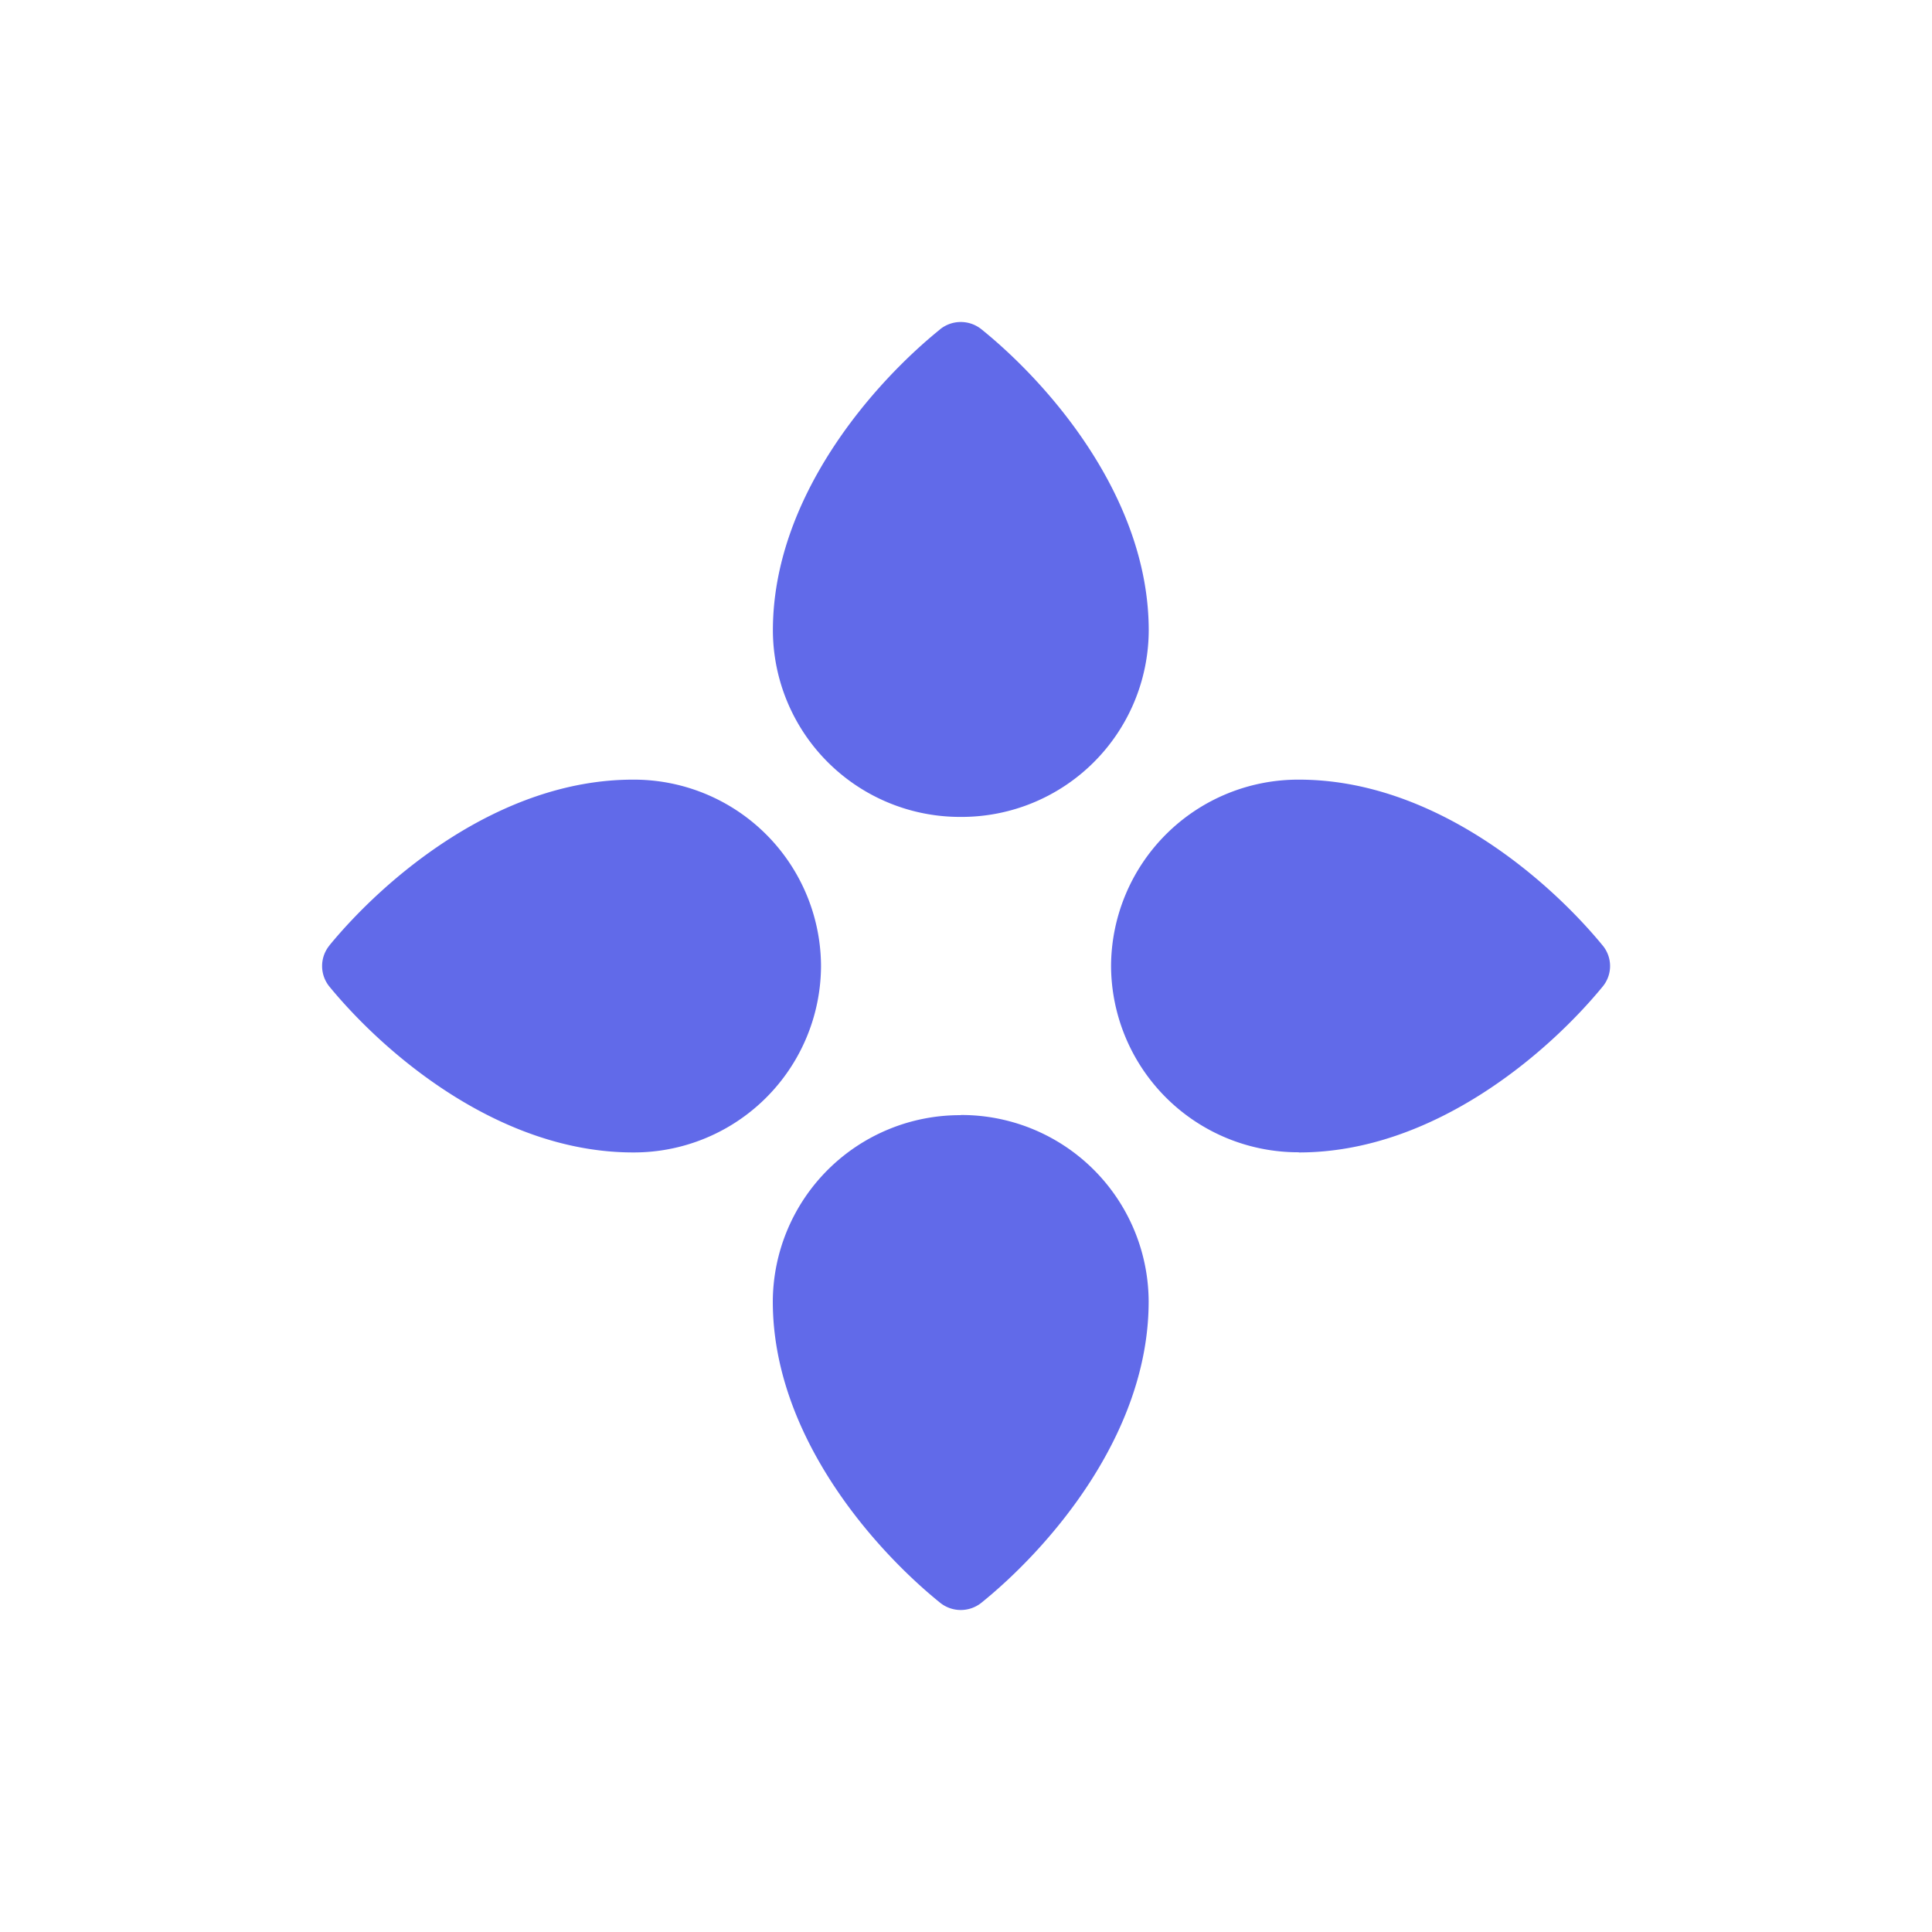 <svg xmlns="http://www.w3.org/2000/svg" width="24" height="24" fill="none" viewBox="0 0 24 24">
    <path fill="#616AE9" d="M11.676 4.093c-.819.662-2.075 2.076-2.075 3.74a2.325 2.325 0 0 0 2.335 2.315 2.325 2.325 0 0 0 2.334-2.315c0-1.664-1.255-3.078-2.075-3.74a.41.41 0 0 0-.52 0m.26 9.76A2.325 2.325 0 0 0 9.6 16.167c0 1.663 1.256 3.077 2.075 3.74a.41.41 0 0 0 .52 0c.819-.662 2.074-2.077 2.074-3.74a2.325 2.325 0 0 0-2.334-2.316m4.2.463A2.325 2.325 0 0 1 13.802 12a2.325 2.325 0 0 1 2.334-2.315c1.678 0 3.103 1.245 3.771 2.058a.4.4 0 0 1 0 .515c-.668.813-2.094 2.058-3.77 2.058M4.093 11.743c.668-.813 2.094-2.058 3.77-2.058A2.325 2.325 0 0 1 10.199 12a2.325 2.325 0 0 1-2.334 2.316c-1.678 0-3.103-1.245-3.771-2.058a.404.404 0 0 1 0-.515"/>
</svg>
